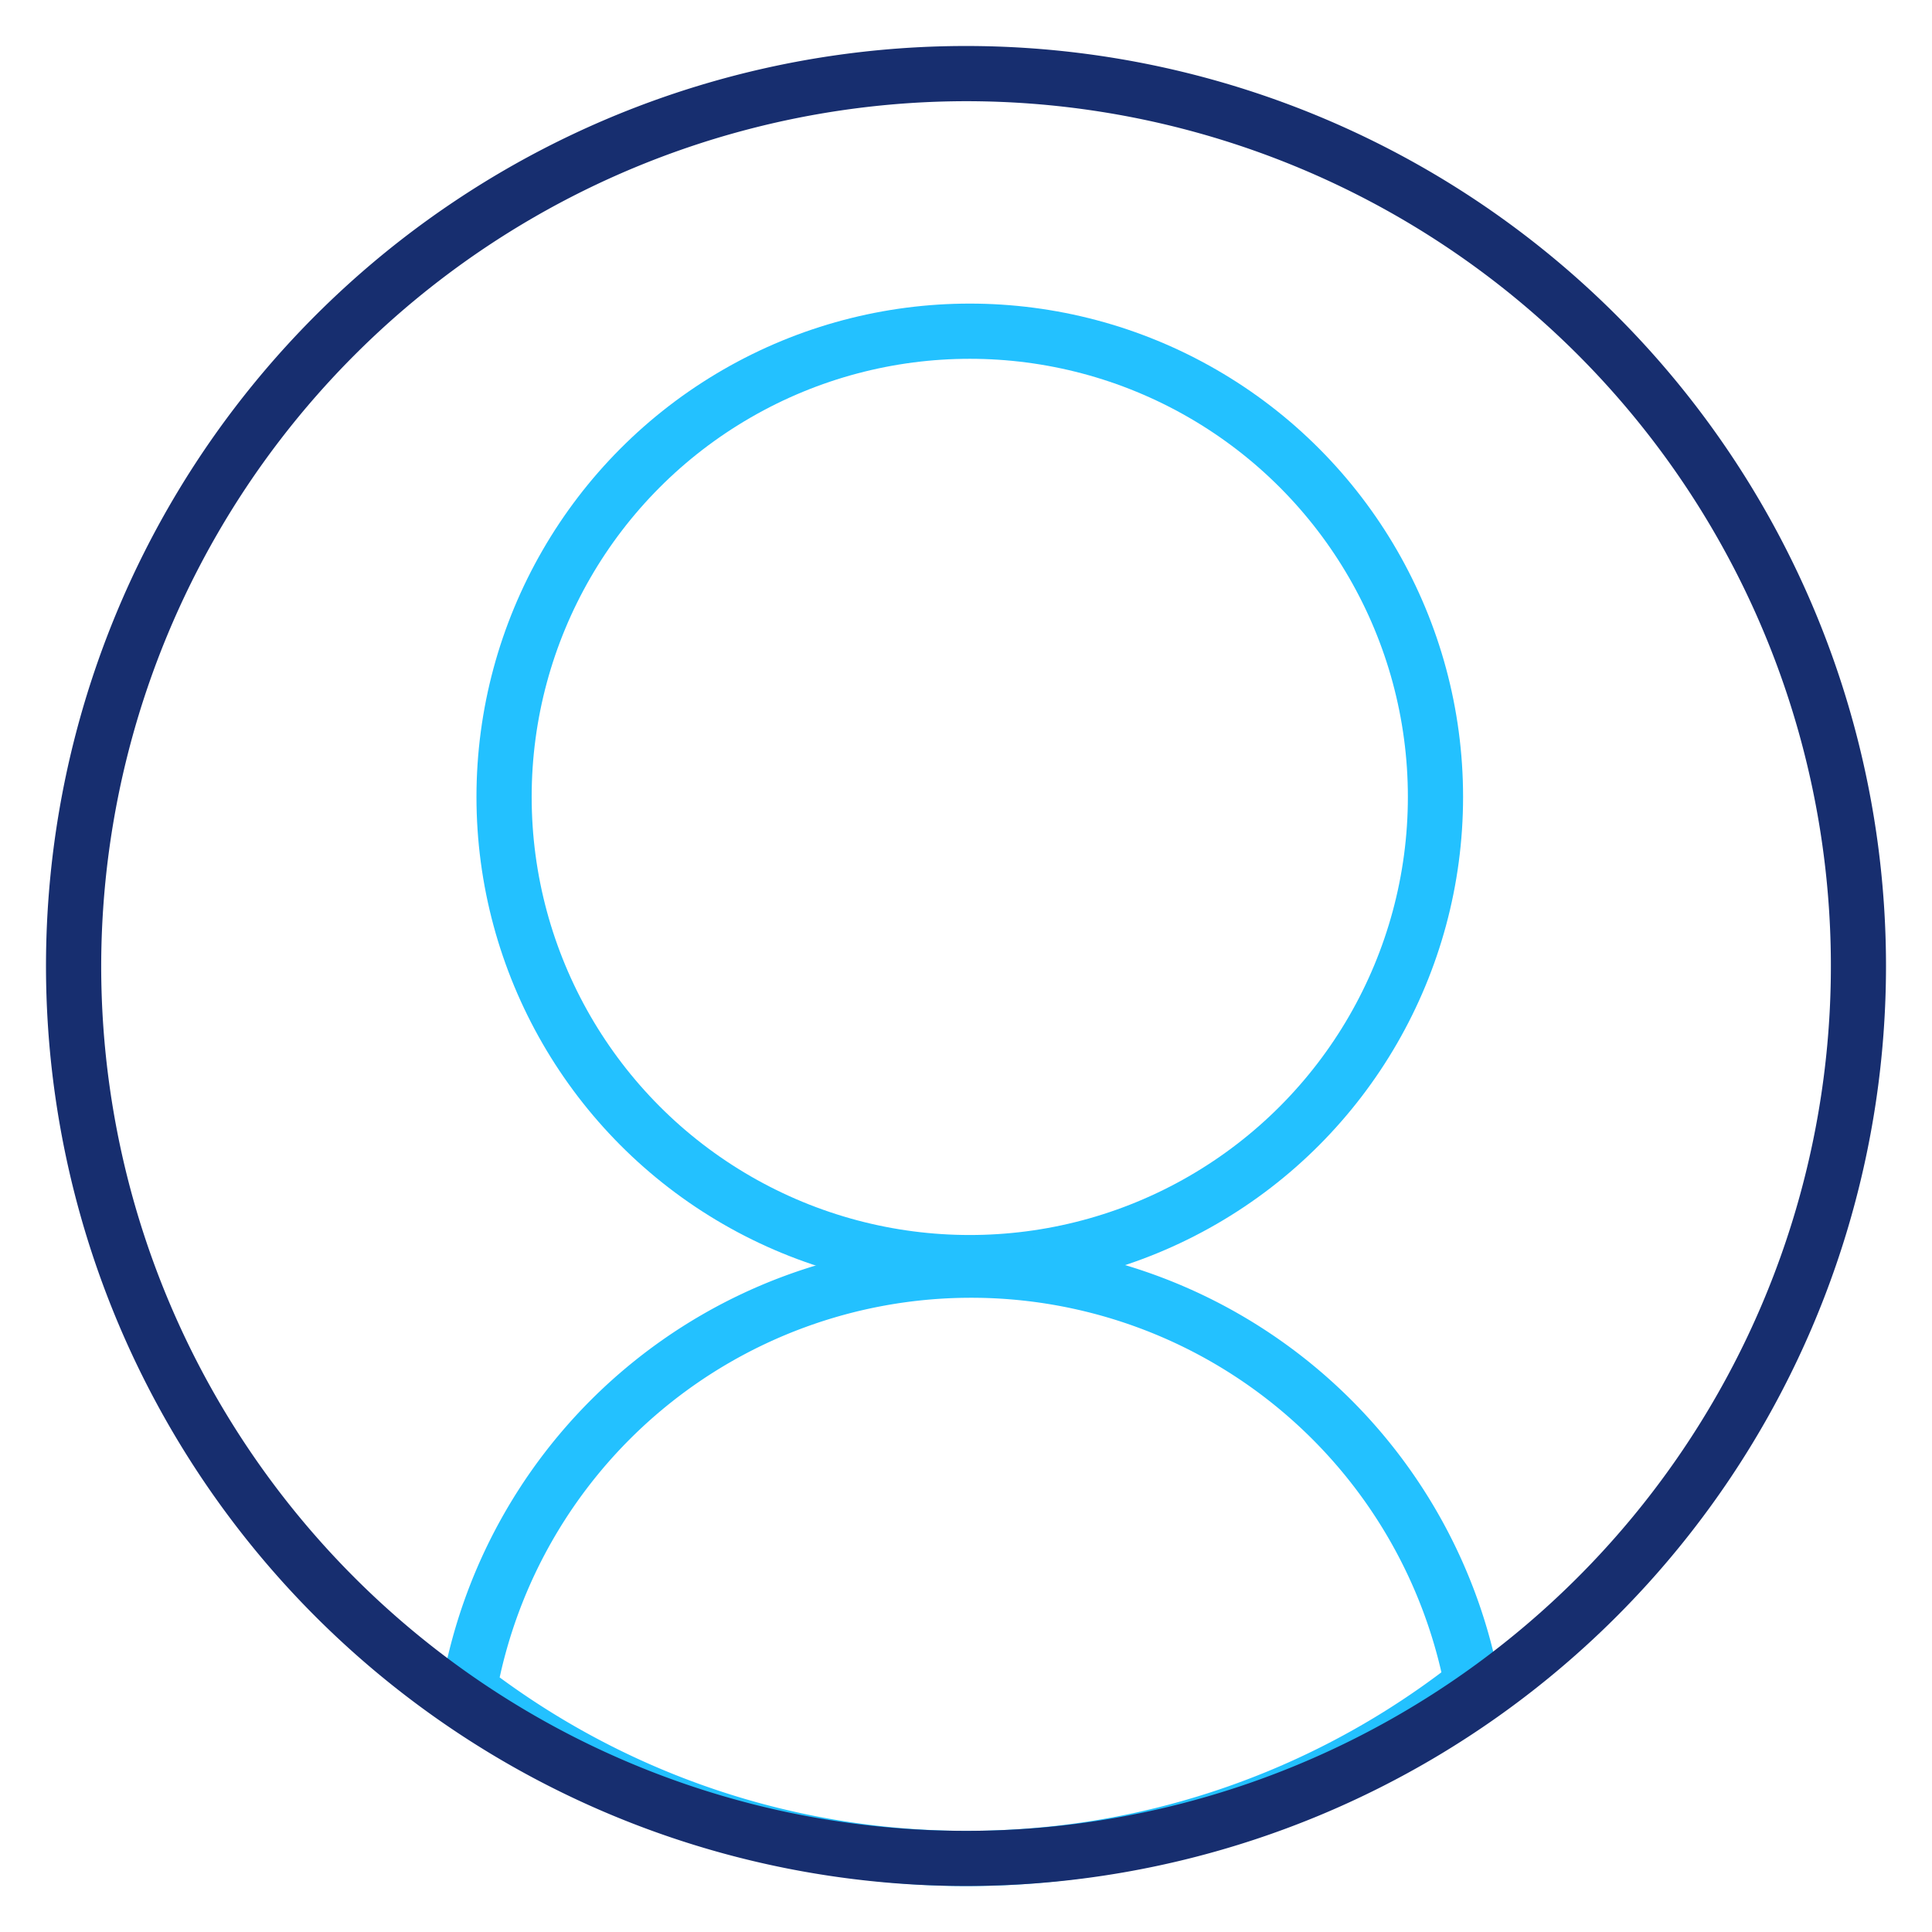 <svg xmlns="http://www.w3.org/2000/svg" viewBox="0 0 210 210"><defs><style>.cls-1{fill:none;stroke:#23c1ff;stroke-linecap:round;stroke-linejoin:round;stroke-width:6px;}.cls-2{fill:#172e6f;}</style></defs><title>kisi</title><circle class="cls-1" cx="105.41" cy="86.62" r="50.62"/><path class="cls-1" d="M160,183a88.73,88.73,0,0,1-109,.59A55.45,55.45,0,0,1,160,183Z"/><path class="cls-2" d="M105,11a94,94,0,0,1,58.14,167.87A94,94,0,0,1,11,105a94.11,94.11,0,0,1,94-94m0-6A100,100,0,1,0,205,105,100,100,0,0,0,105,5Z"/></svg>